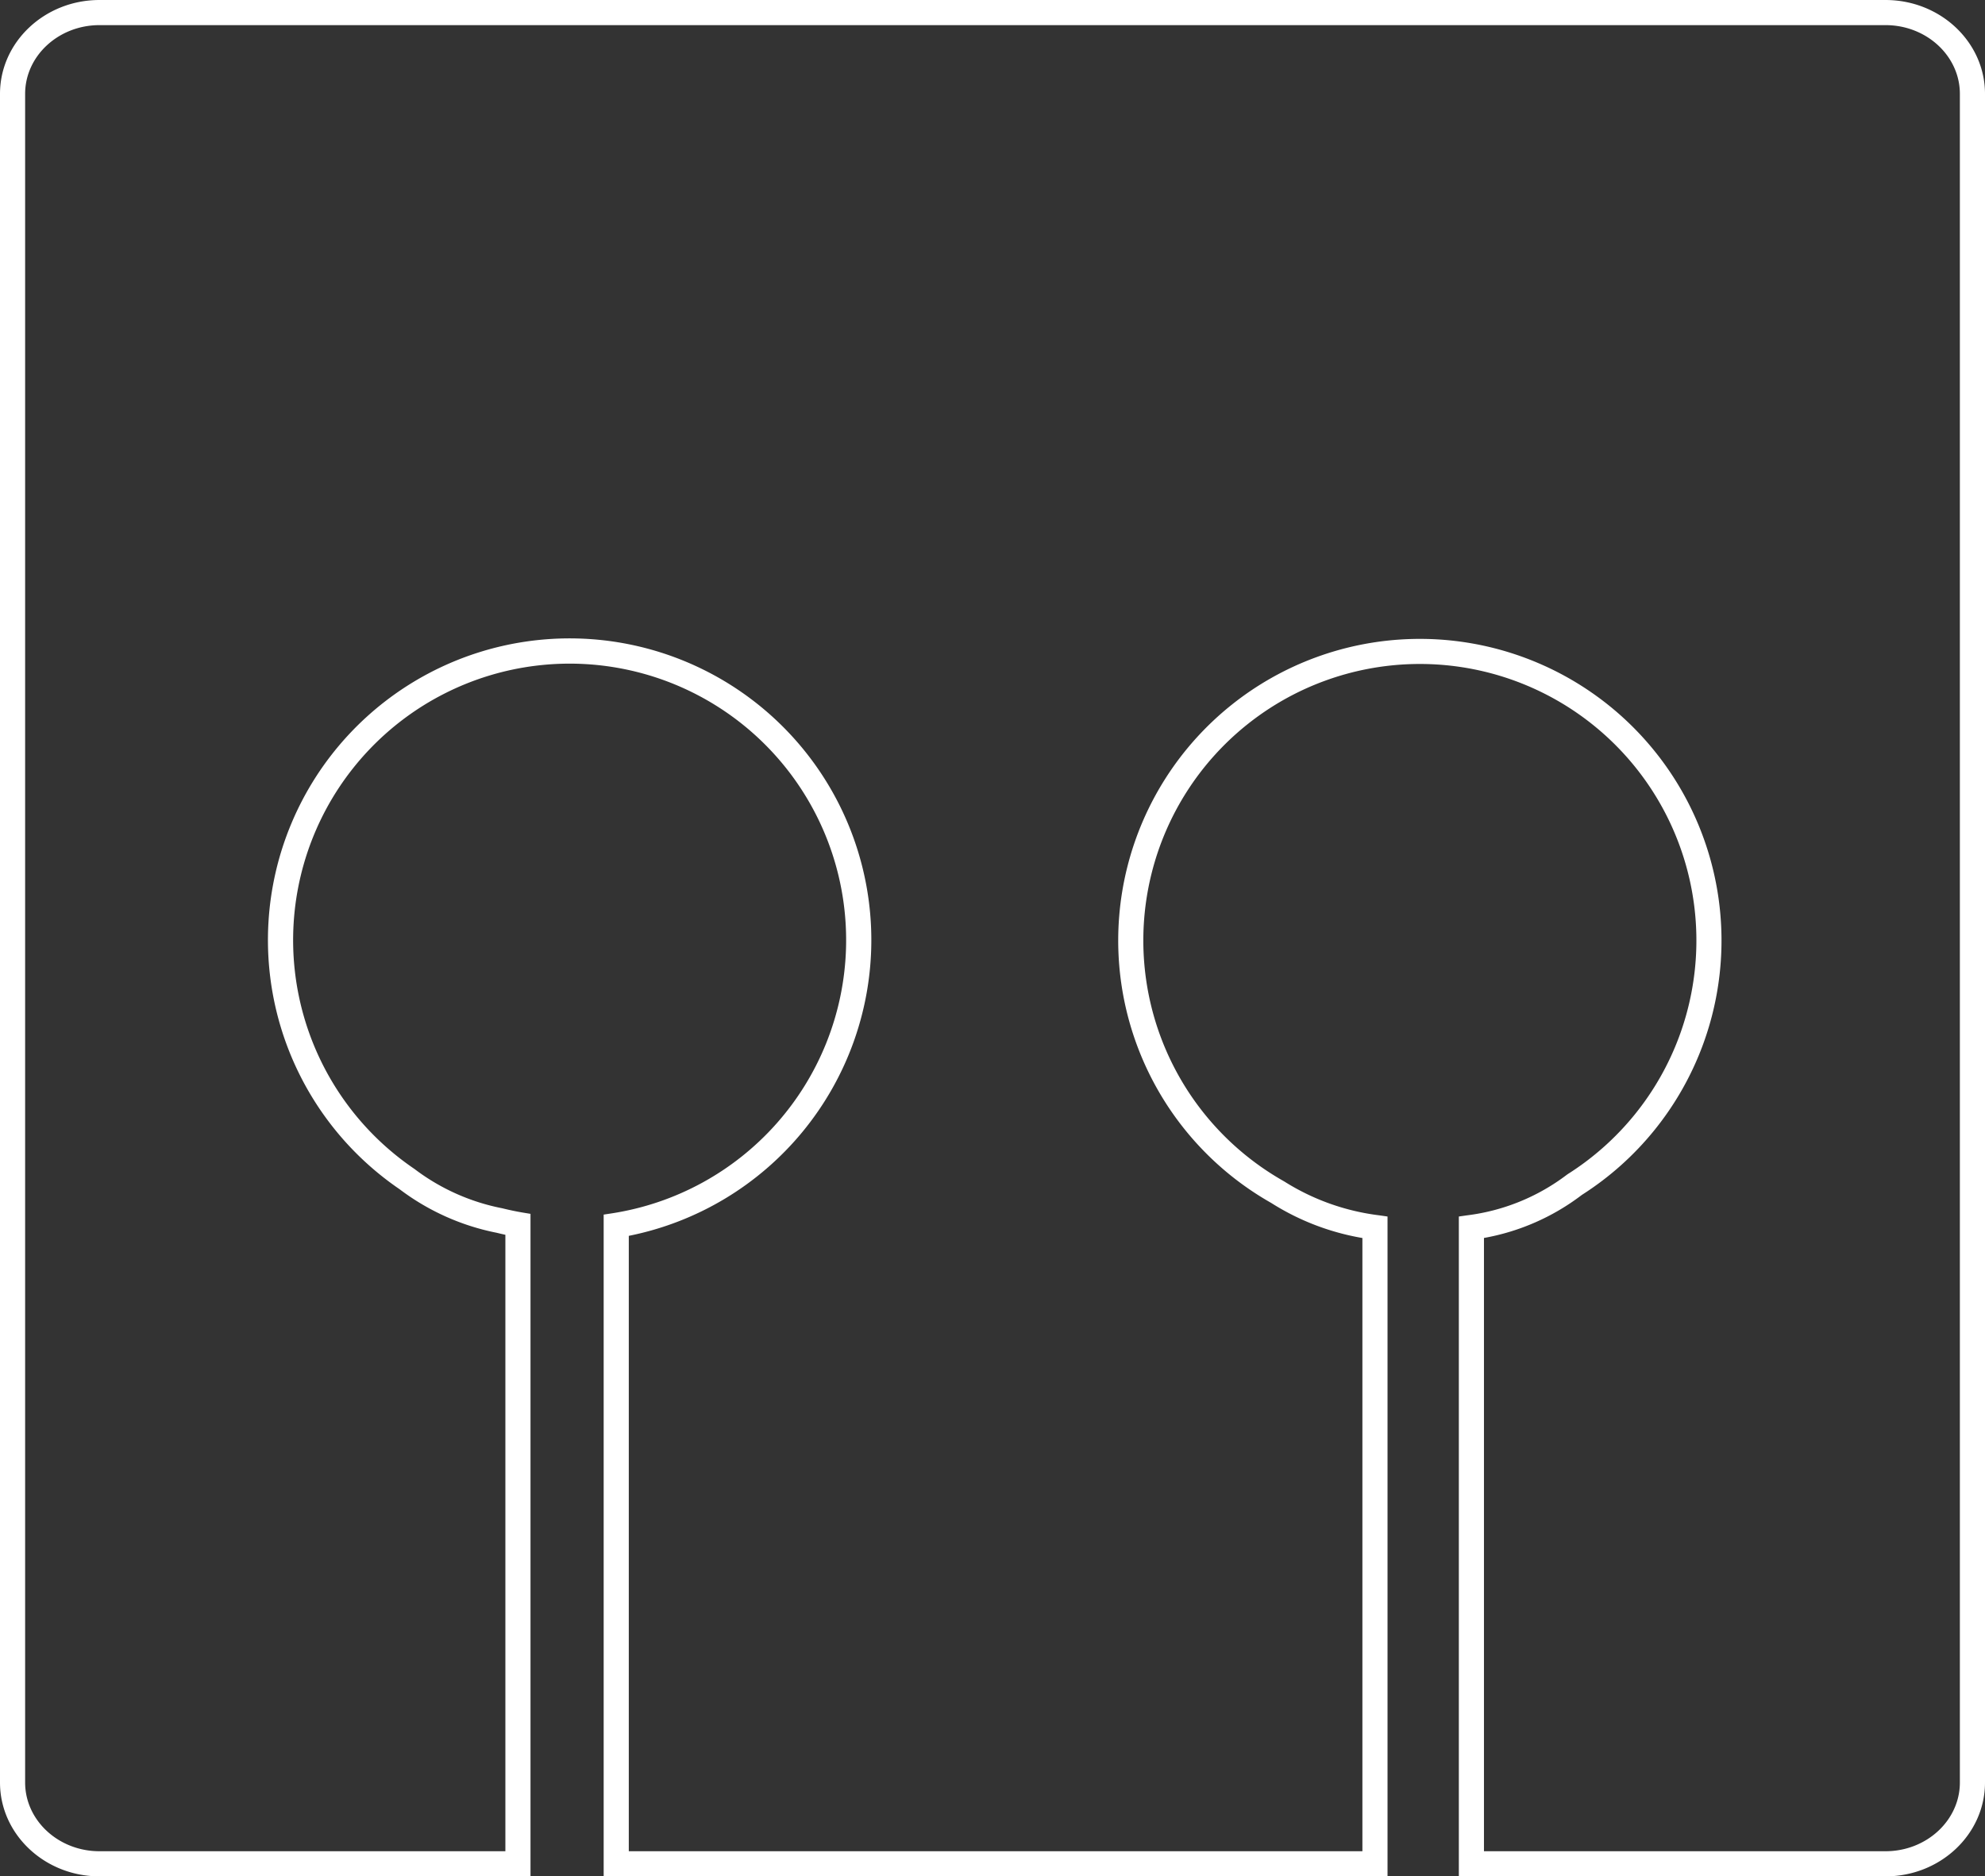 <svg xmlns="http://www.w3.org/2000/svg" width="111.466mm" height="105.378mm" viewBox="0 0 315.967 298.709">
  <rect x="0" y="0" width="315.967" height="298.709" fill="#333333" stroke="none"/>
  <title>M-OUTLINE</title>
  <path d="M300.135,4c6.524,0,11.832,4.91,11.832,10.944v268.82c0,6.035-5.308,10.945-11.832,10.945H236.214V197.078a36.192,36.192,0,0,0,15.584-6.853,48.015,48.015,0,1,0-49.457,1.274,39.477,39.477,0,0,0,14.522,5.586v97.624H100.09V196.742a48.023,48.023,0,1,0-36.479-7.419,37.762,37.762,0,0,0,15.44,6.927c.462.115.928.222,1.393.323v98.136H15.833C9.308,294.709,4,289.8,4,283.764V14.944C4,8.91,9.308,4,15.833,4h284.3m0-4H15.833C7.1,0,0,6.7,0,14.944v268.82c0,8.241,7.1,14.945,15.833,14.945H84.444V193.239l-.963-.158c-1.169-.192-2.34-.433-3.523-.727a33.812,33.812,0,0,1-13.94-6.227l-.086-.063a44.013,44.013,0,1,1,31.432,7.1l-1.274.194V298.709H220.863V193.664l-1.287-.185a36.688,36.688,0,0,1-15.107-5.368l-.087-.053a44.018,44.018,0,1,1,45.169-1.144l-.123.086a32.975,32.975,0,0,1-15.927,6.479l-1.287.185V298.709h67.921c8.73,0,15.832-6.7,15.832-14.945V14.944C315.967,6.7,308.865,0,300.135,0Z" fill="#fff"/>
</svg>
